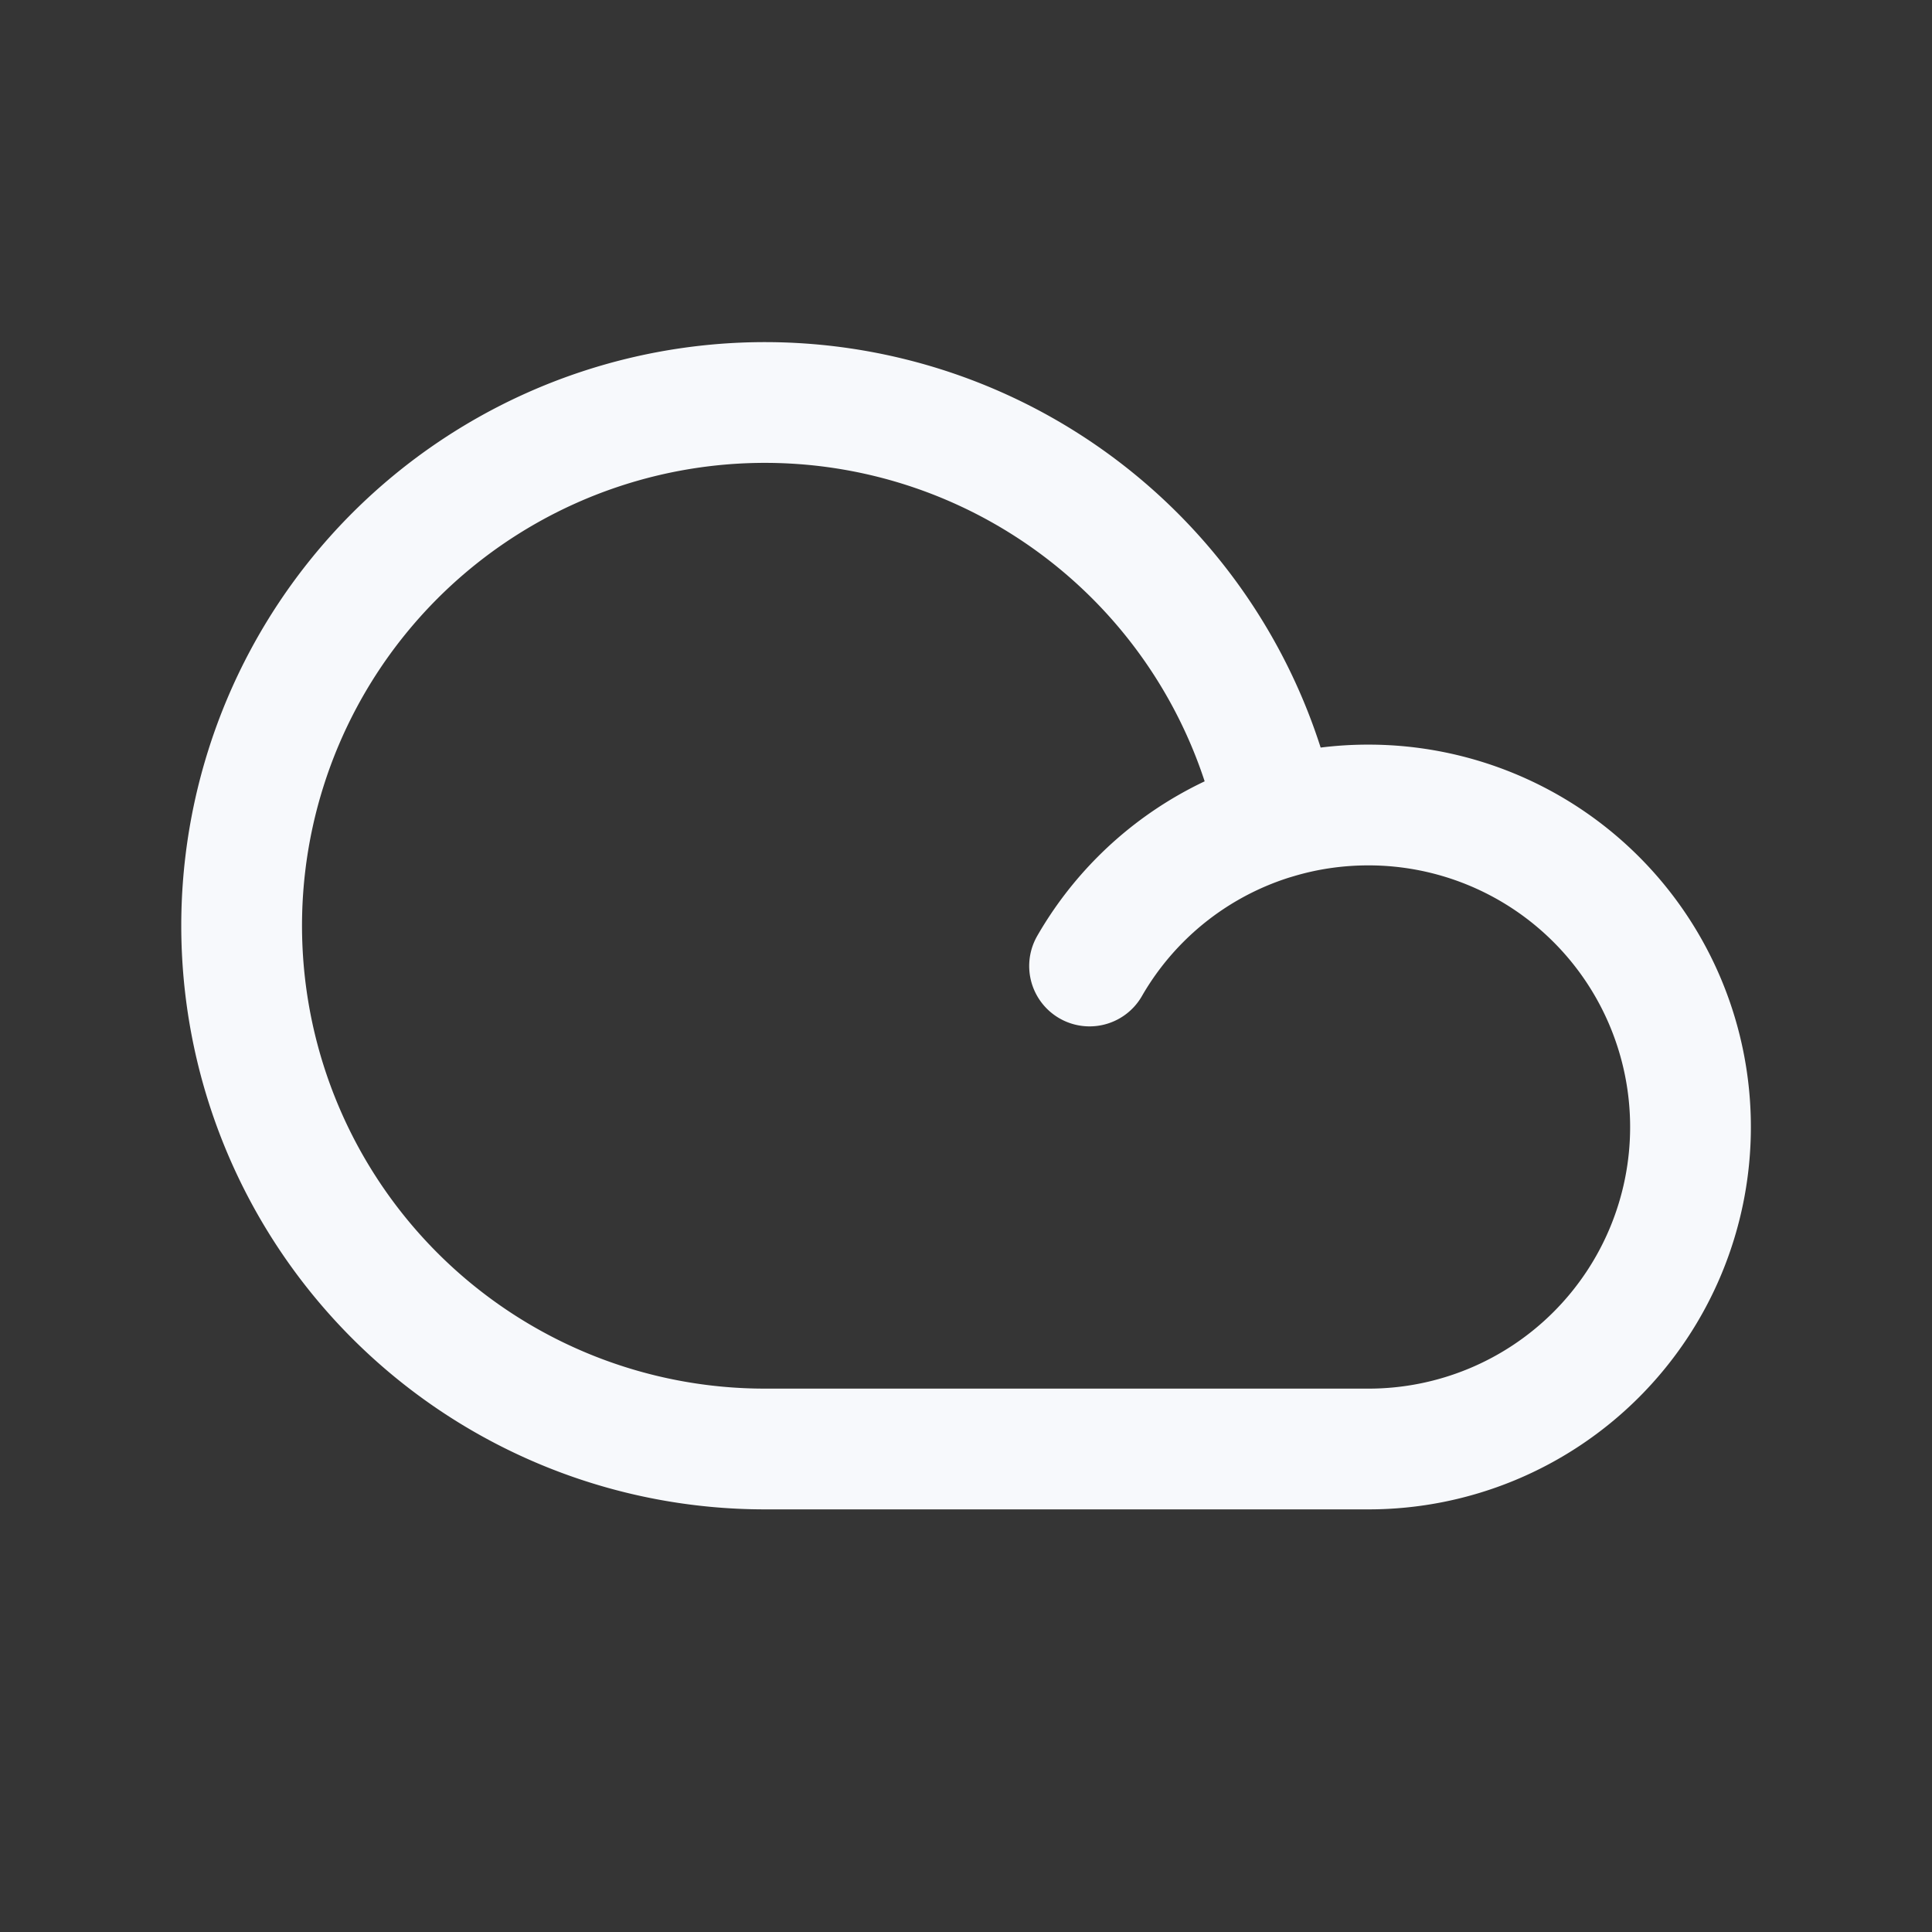 <svg xmlns="http://www.w3.org/2000/svg" width="24" height="24" fill="none"><rect width="100%" height="100%" fill="#333333" stroke="none"/><path fill="#fff" fill-opacity=".01" d="M24 0v24H0V0z"/><path stroke="#F7F9FC" stroke-linecap="round" stroke-width="1.5" d="M17 10a4 4 0 0 1 0 8H9.5a6.5 6.5 0 1 1 6.363-7.836c.36-.107.742-.164 1.137-.164Zm0 0a3.99 3.99 0 0 0-3.465 2"/></svg>